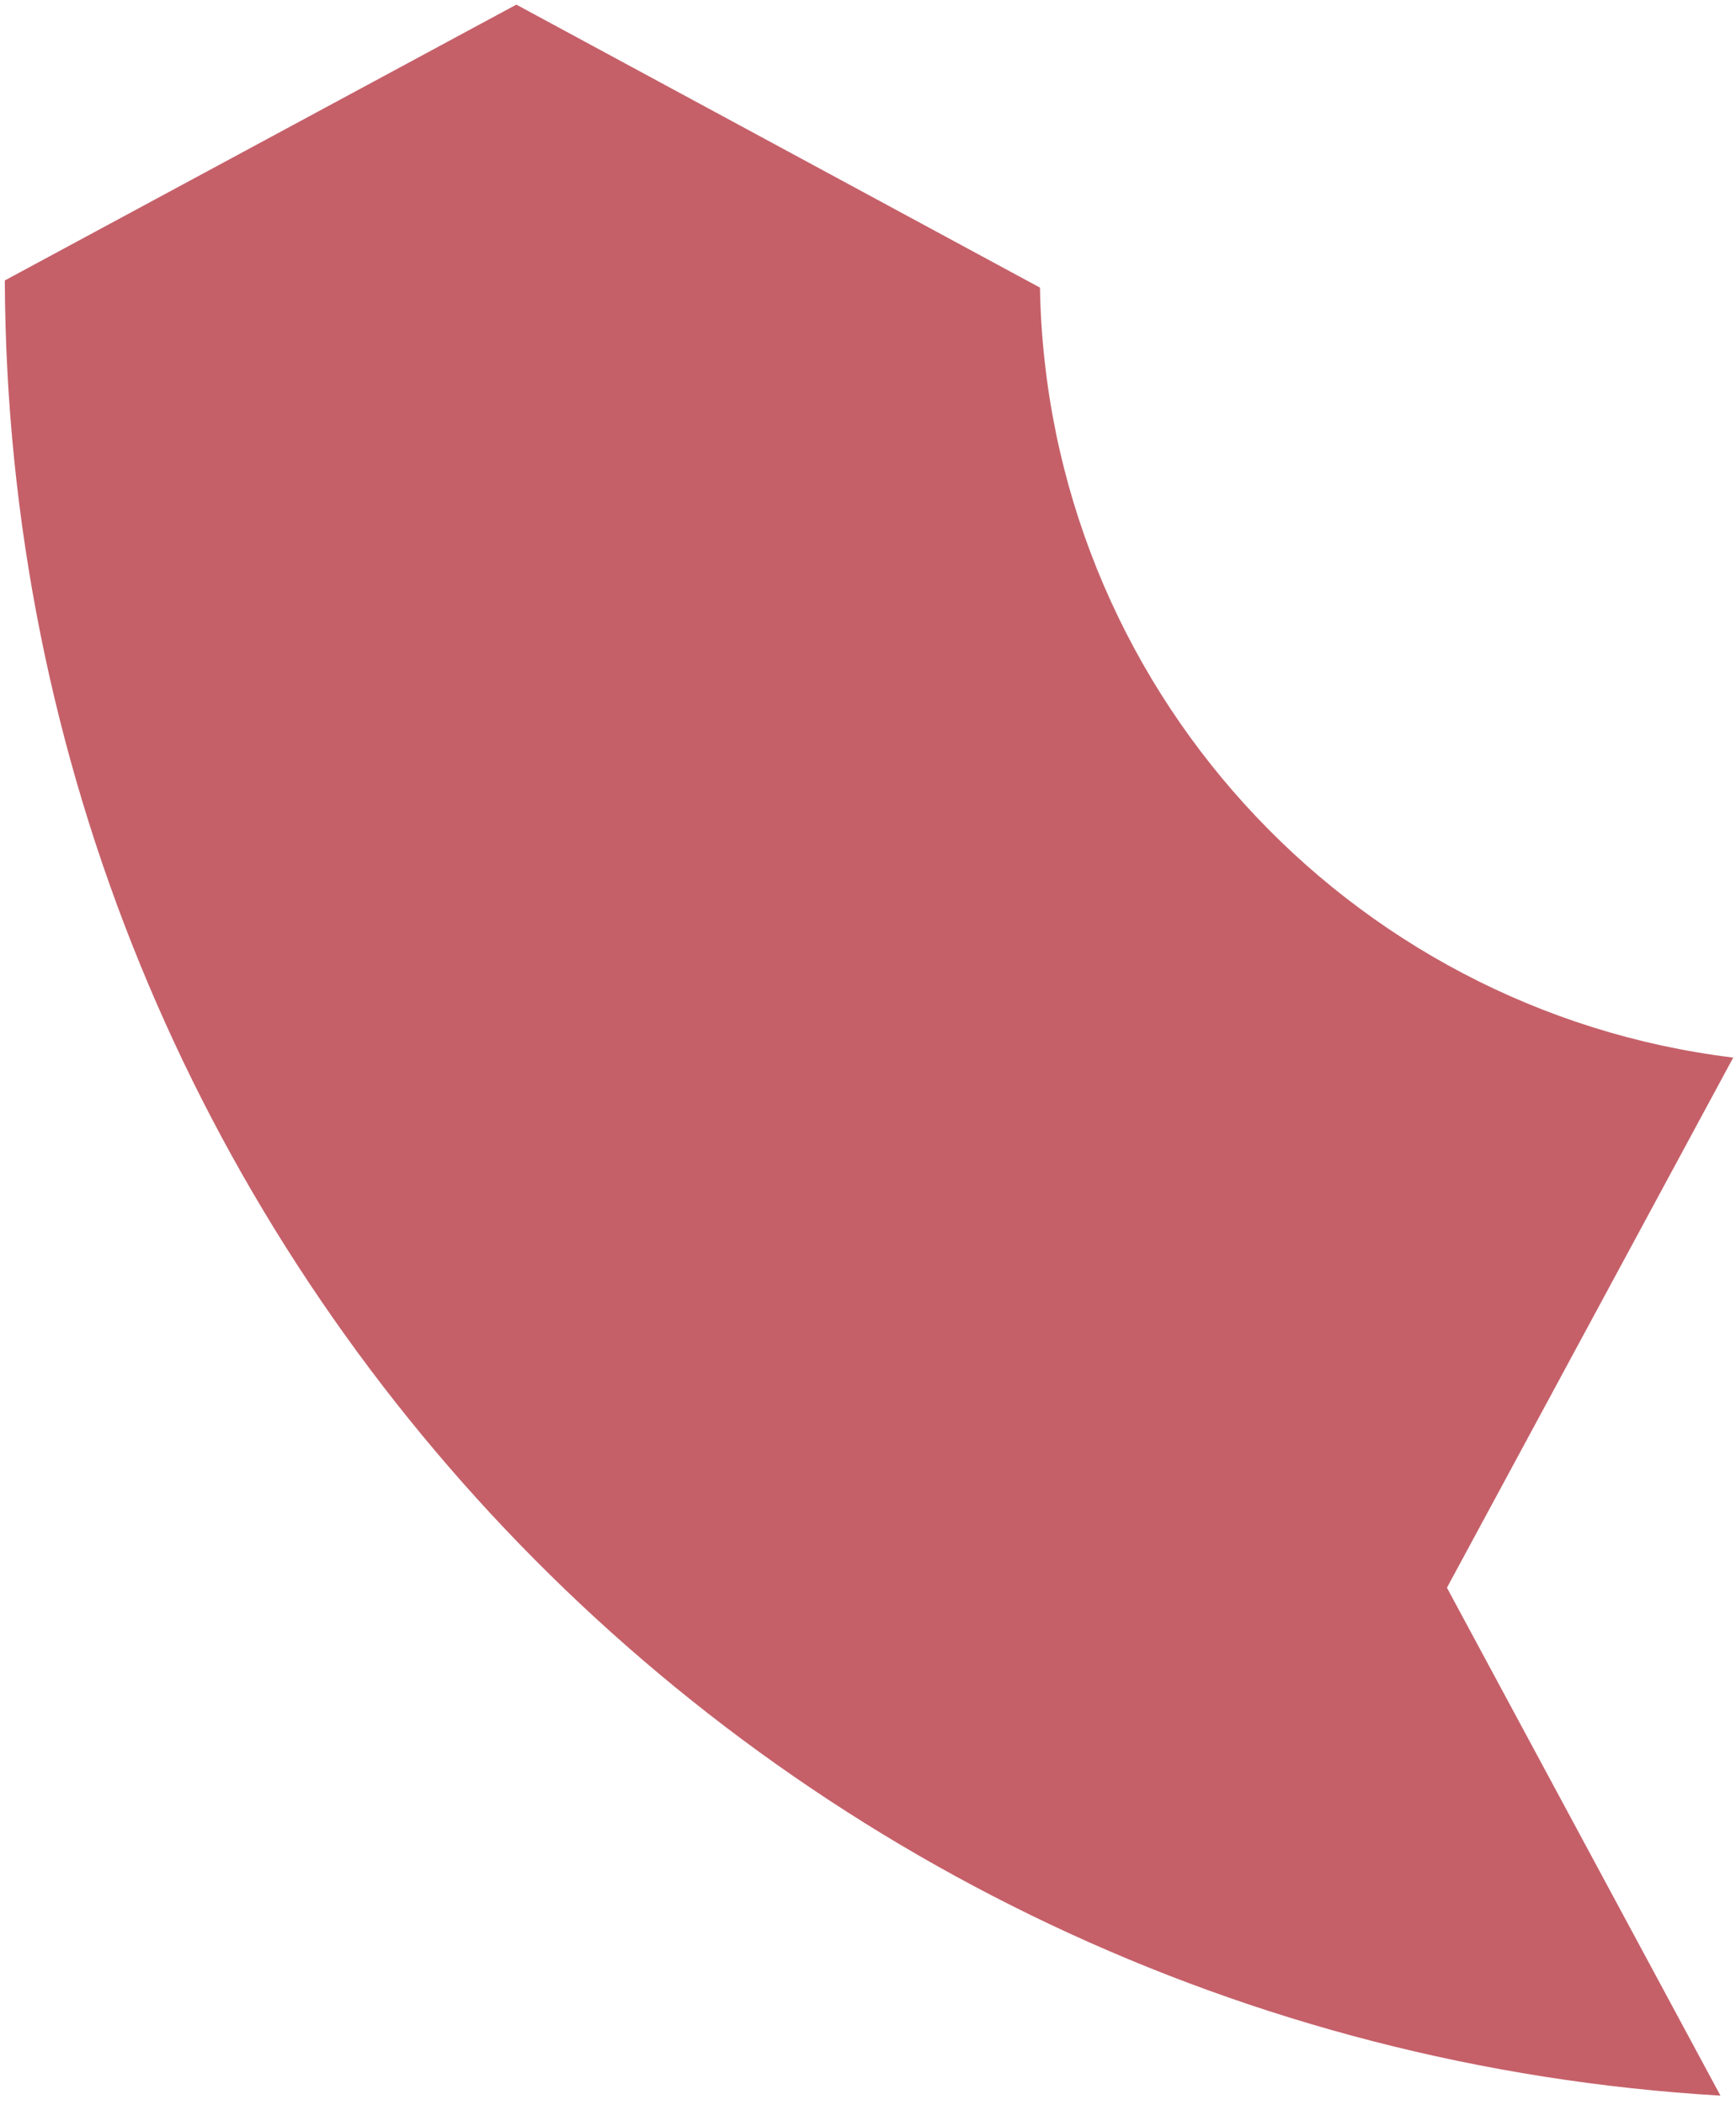 <svg width="151" height="183" viewBox="0 0 151 183" fill="none" xmlns="http://www.w3.org/2000/svg">
<path d="M150.755 91.948C117.165 87.859 91.071 59.554 90.457 25.005L44.913 0.402L0.419 24.382C0.746 108.571 66.608 177.299 149.649 182.199L125.857 138.04L150.755 91.956V91.948Z" fill="#C56069"/>
</svg>
